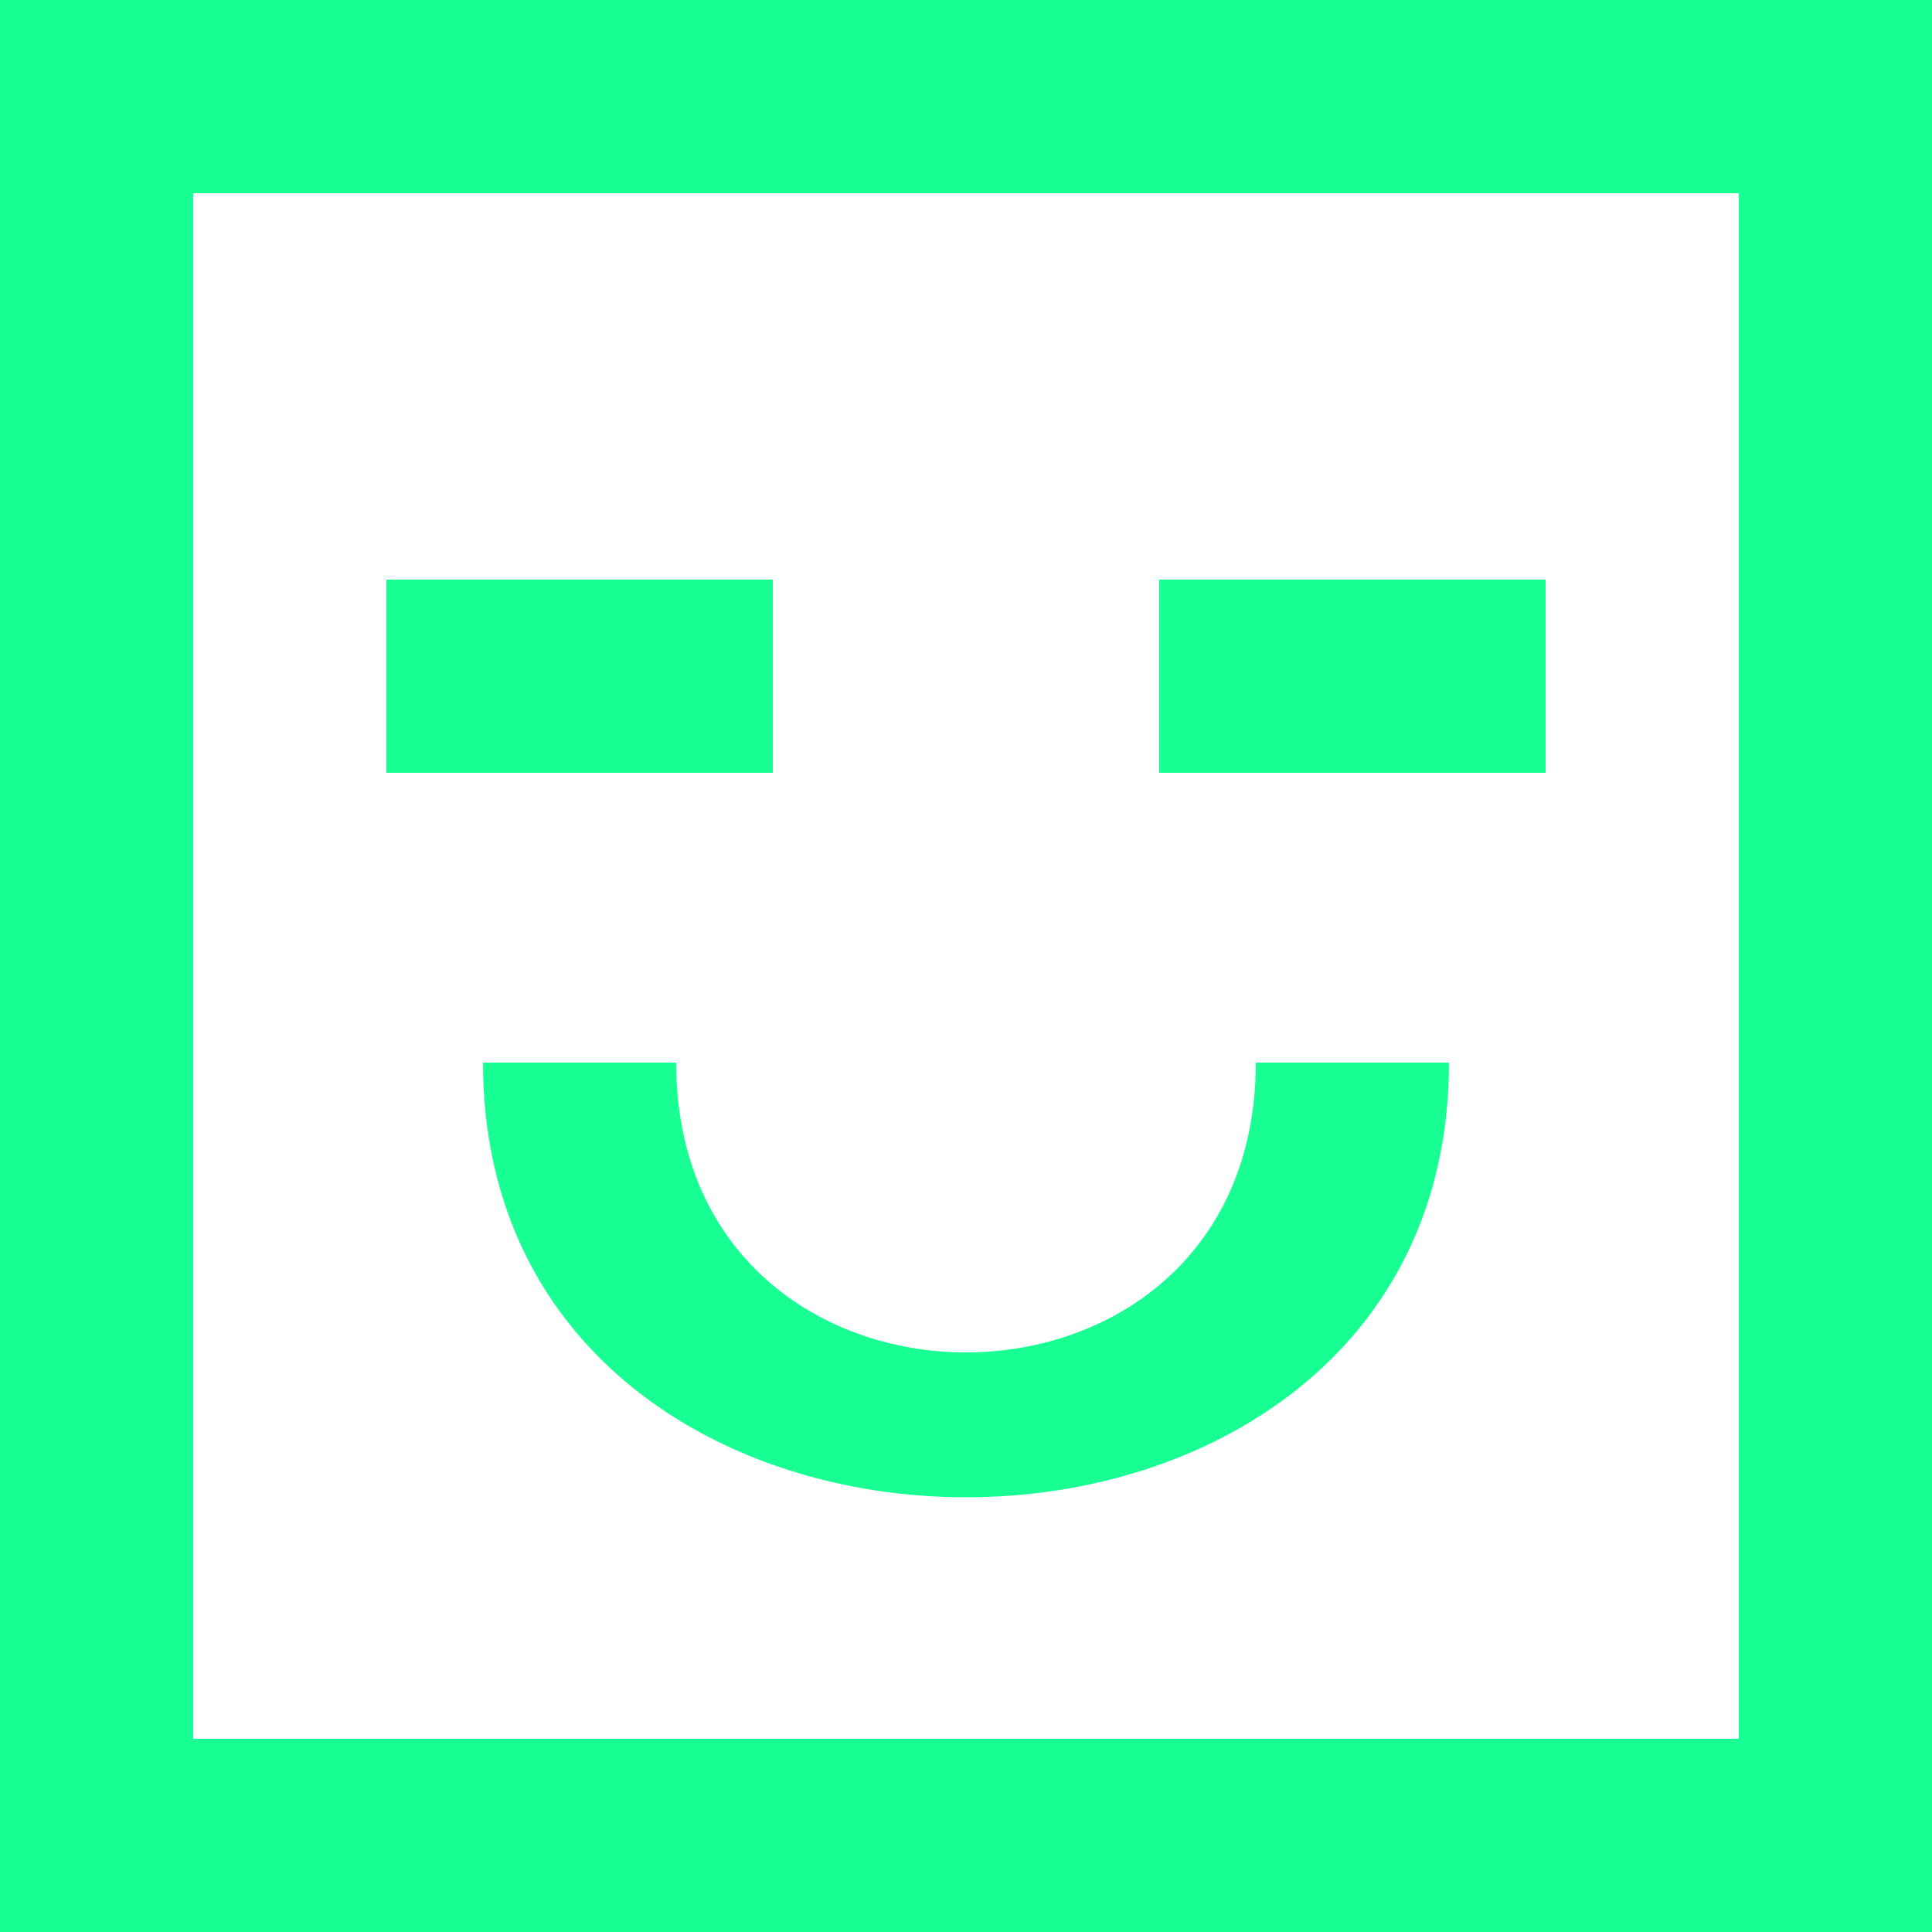 <?xml version="1.0" encoding="UTF-8" standalone="no"?>
<svg width="20px" height="20px" viewBox="0 0 20 20" version="1.1" xmlns="http://www.w3.org/2000/svg" xmlns:xlink="http://www.w3.org/1999/xlink">
    <!-- Generator: Sketch 3.8.1 (29687) - http://www.bohemiancoding.com/sketch -->
    <title>emoji_happy_square [#396]</title>
    <desc>Created with Sketch.</desc>
    <defs></defs>
    <g id="Page-1" stroke="none" stroke-width="1" fill="none" fill-rule="evenodd">
        <g id="Dribbble-Dark-Preview" transform="translate(-140, -6399)" fill="#18FF94">
            <g id="icons" transform="translate(56, 160)">
                <path d="M96,6247 L100,6247 L100,6245 L96,6245 L96,6247 Z M97,6250 L99,6250 C99,6256 89,6256 89,6250 L91,6250 C91,6254 97,6254 97,6250 L97,6250 Z M88,6247 L92,6247 L92,6245 L88,6245 L88,6247 Z M86,6257 L102,6257 L102,6241 L86,6241 L86,6257 Z M84,6259 L104,6259 L104,6239 L84,6239 L84,6259 Z" id="emoji_happy_square-[#396]"></path>
            </g>
        </g>
    </g>
</svg>